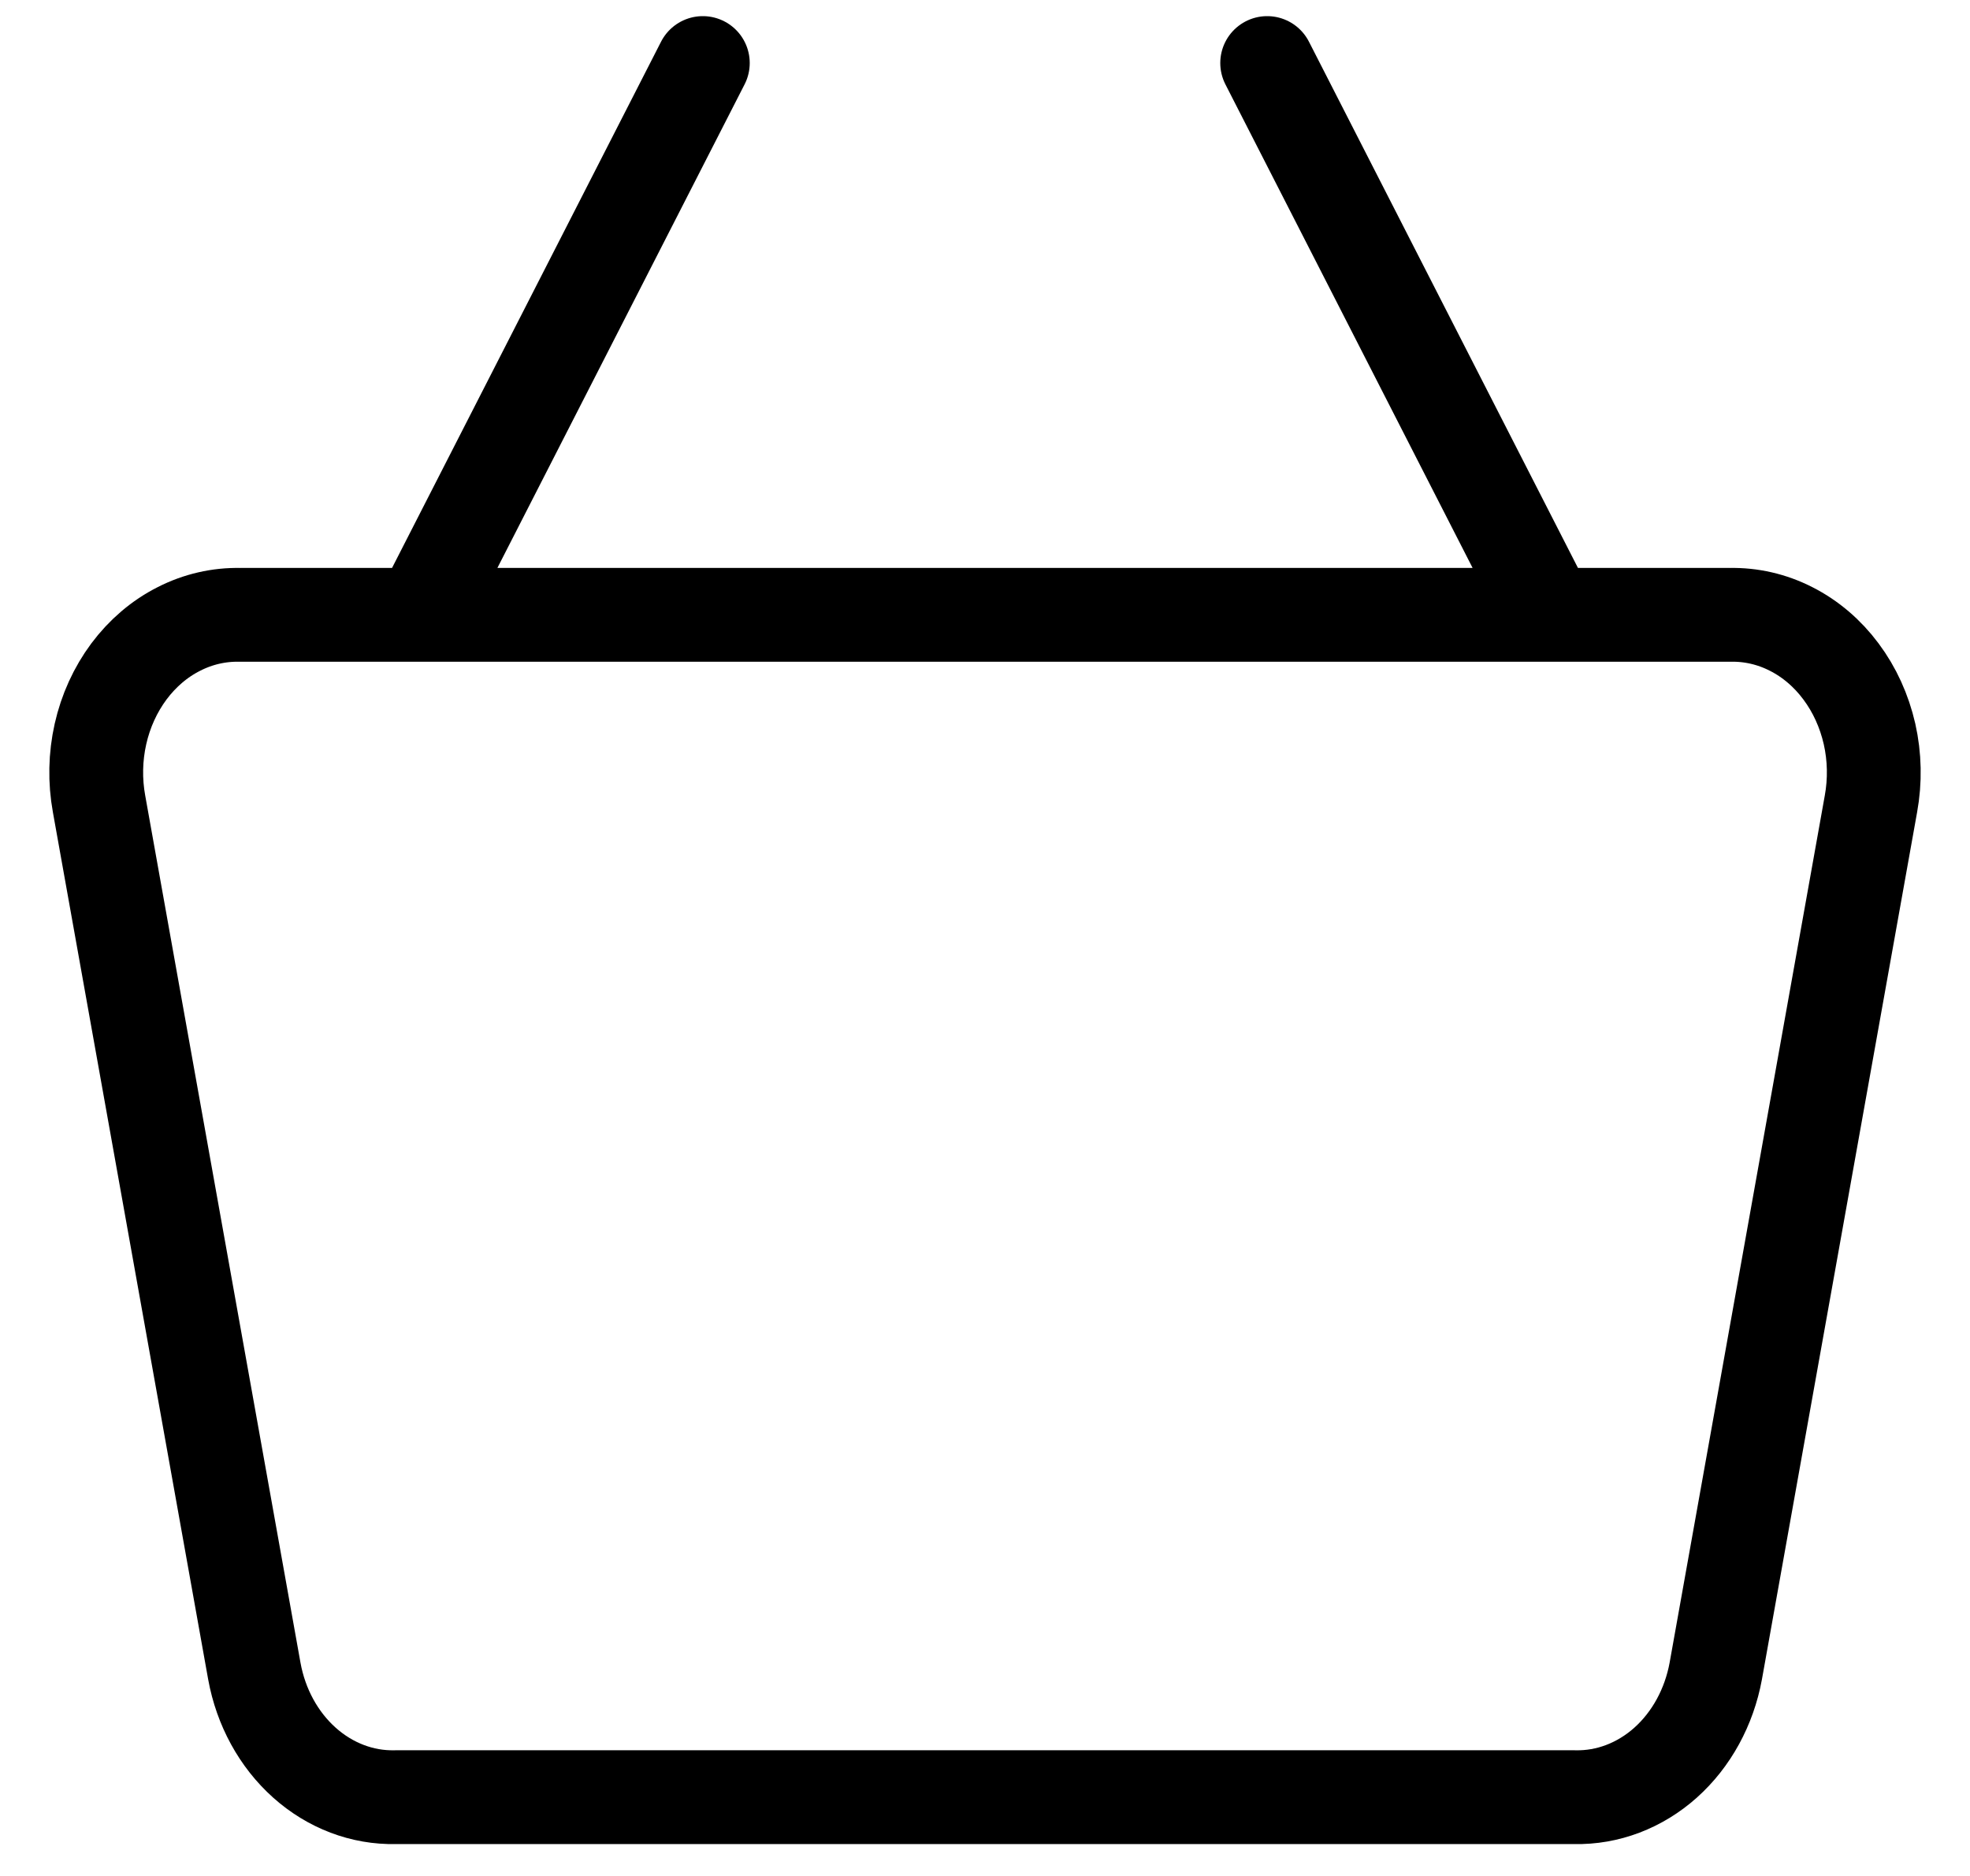 <svg width="21" height="20" viewBox="0 0 21 20" fill="none" xmlns="http://www.w3.org/2000/svg">
<g clip-path="url(#clip0_6_17)">
<path d="M13.508 0.672L16.515 6.555M4.485 6.555L7.492 0.672M18.44 6.555H2.56C2.335 6.55 2.111 6.601 1.906 6.706C1.7 6.81 1.519 6.965 1.374 7.159C1.23 7.353 1.126 7.58 1.071 7.825C1.016 8.069 1.011 8.324 1.056 8.571L2.711 17.815C2.781 18.201 2.97 18.546 3.245 18.792C3.519 19.037 3.862 19.168 4.214 19.16H16.786C17.137 19.168 17.481 19.037 17.755 18.792C18.03 18.546 18.219 18.201 18.29 17.815L19.944 8.571C19.989 8.324 19.984 8.069 19.929 7.825C19.873 7.58 19.77 7.353 19.625 7.159C19.481 6.965 19.299 6.81 19.094 6.706C18.889 6.601 18.665 6.55 18.44 6.555Z" stroke="black" stroke-linecap="round" stroke-linejoin="round"/>
</g>
<defs>
<clipPath id="clip0_6_17">
<rect width="20" height="20" fill="white" transform="translate(0.5)"/>
</clipPath>
</defs>
</svg>

